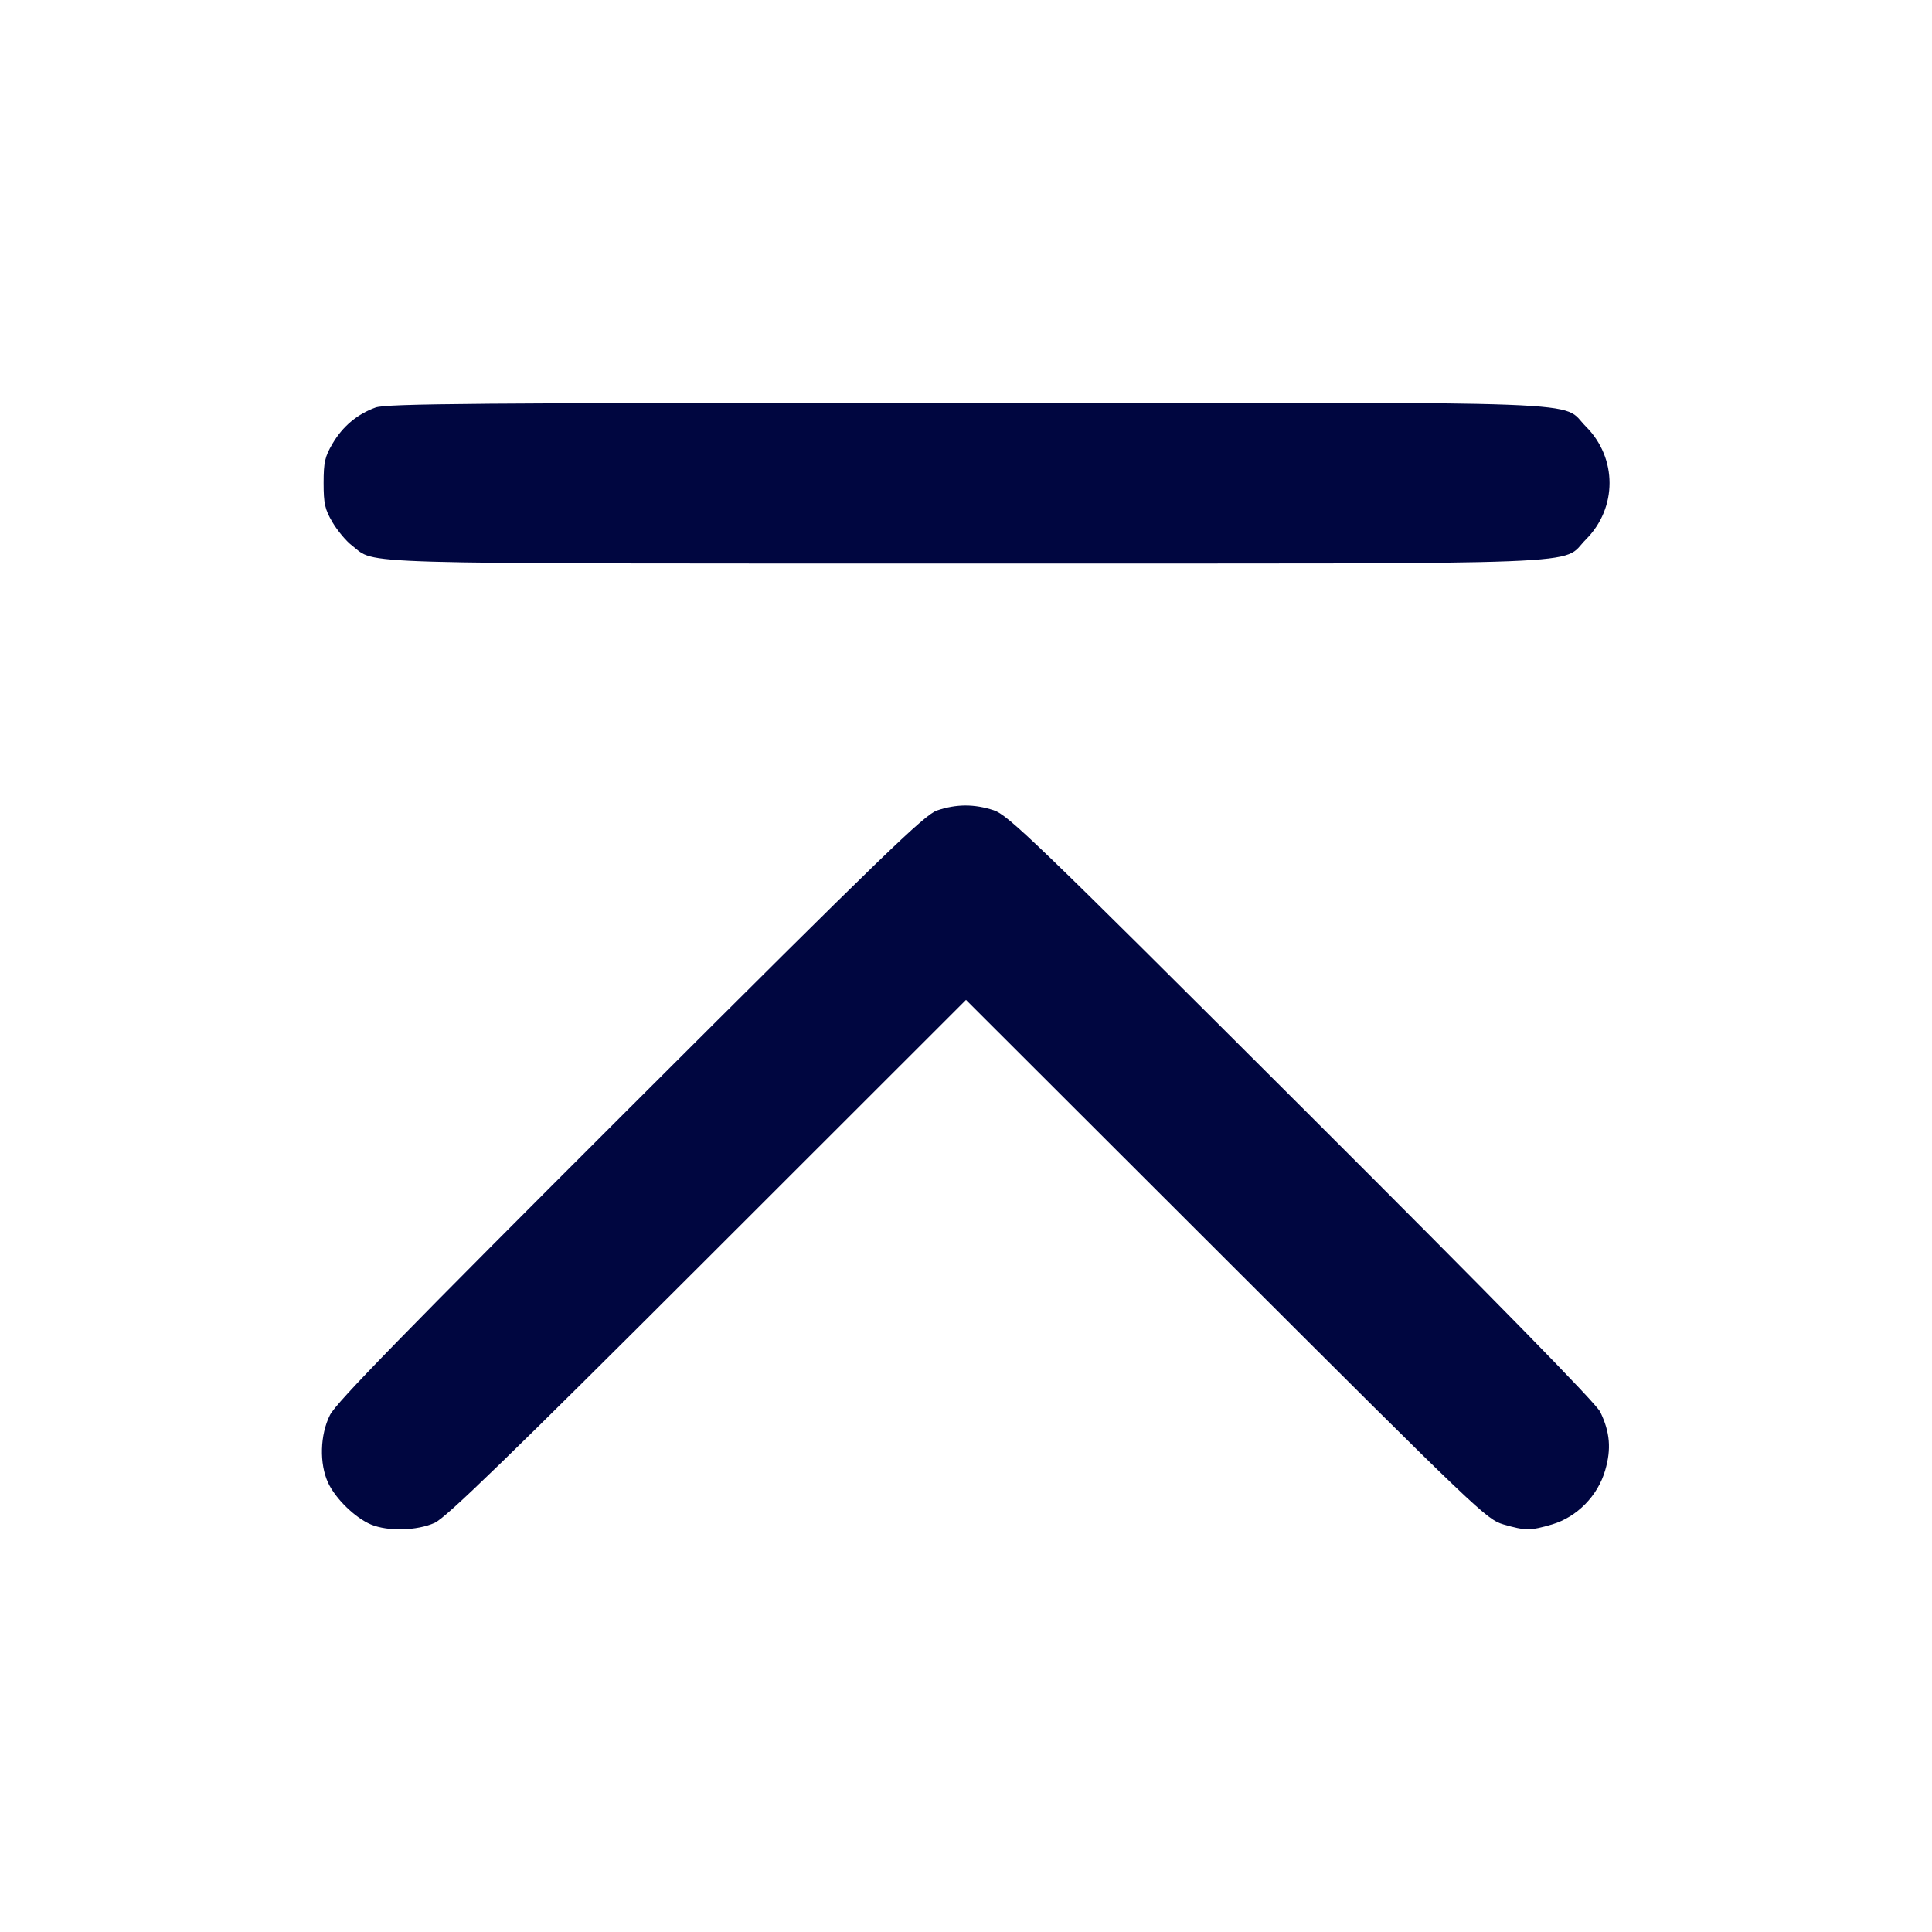 <svg xmlns="http://www.w3.org/2000/svg" width="24" height="24" fill="currentColor" class="mmi mmi-chevron-frontline-up" viewBox="0 0 24 24"><path d="M4.664 5.063 C 4.436 5.146,4.257 5.297,4.131 5.511 C 4.036 5.672,4.020 5.744,4.020 6.000 C 4.020 6.256,4.036 6.328,4.131 6.489 C 4.192 6.592,4.301 6.723,4.374 6.778 C 4.683 7.014,4.201 7.000,11.998 7.000 C 20.023 7.000,19.377 7.025,19.701 6.701 C 20.092 6.310,20.092 5.690,19.701 5.299 C 19.377 4.975,20.026 5.000,11.983 5.003 C 5.871 5.005,4.797 5.014,4.664 5.063 M11.640 10.068 C 11.484 10.121,10.980 10.609,7.829 13.755 C 5.021 16.559,4.175 17.425,4.099 17.578 C 3.975 17.825,3.966 18.182,4.076 18.420 C 4.169 18.619,4.413 18.856,4.609 18.938 C 4.818 19.025,5.181 19.016,5.400 18.917 C 5.539 18.855,6.310 18.107,8.790 15.629 L 12.000 12.421 15.230 15.647 C 18.368 18.781,18.466 18.875,18.677 18.937 C 18.949 19.016,19.013 19.016,19.283 18.936 C 19.590 18.844,19.849 18.581,19.940 18.265 C 20.018 17.999,20.000 17.790,19.879 17.540 C 19.828 17.433,18.600 16.179,16.171 13.755 C 12.850 10.439,12.523 10.124,12.343 10.065 C 12.102 9.986,11.878 9.987,11.640 10.068 " fill="#000640" stroke="none" fill-rule="evenodd"></path></svg>